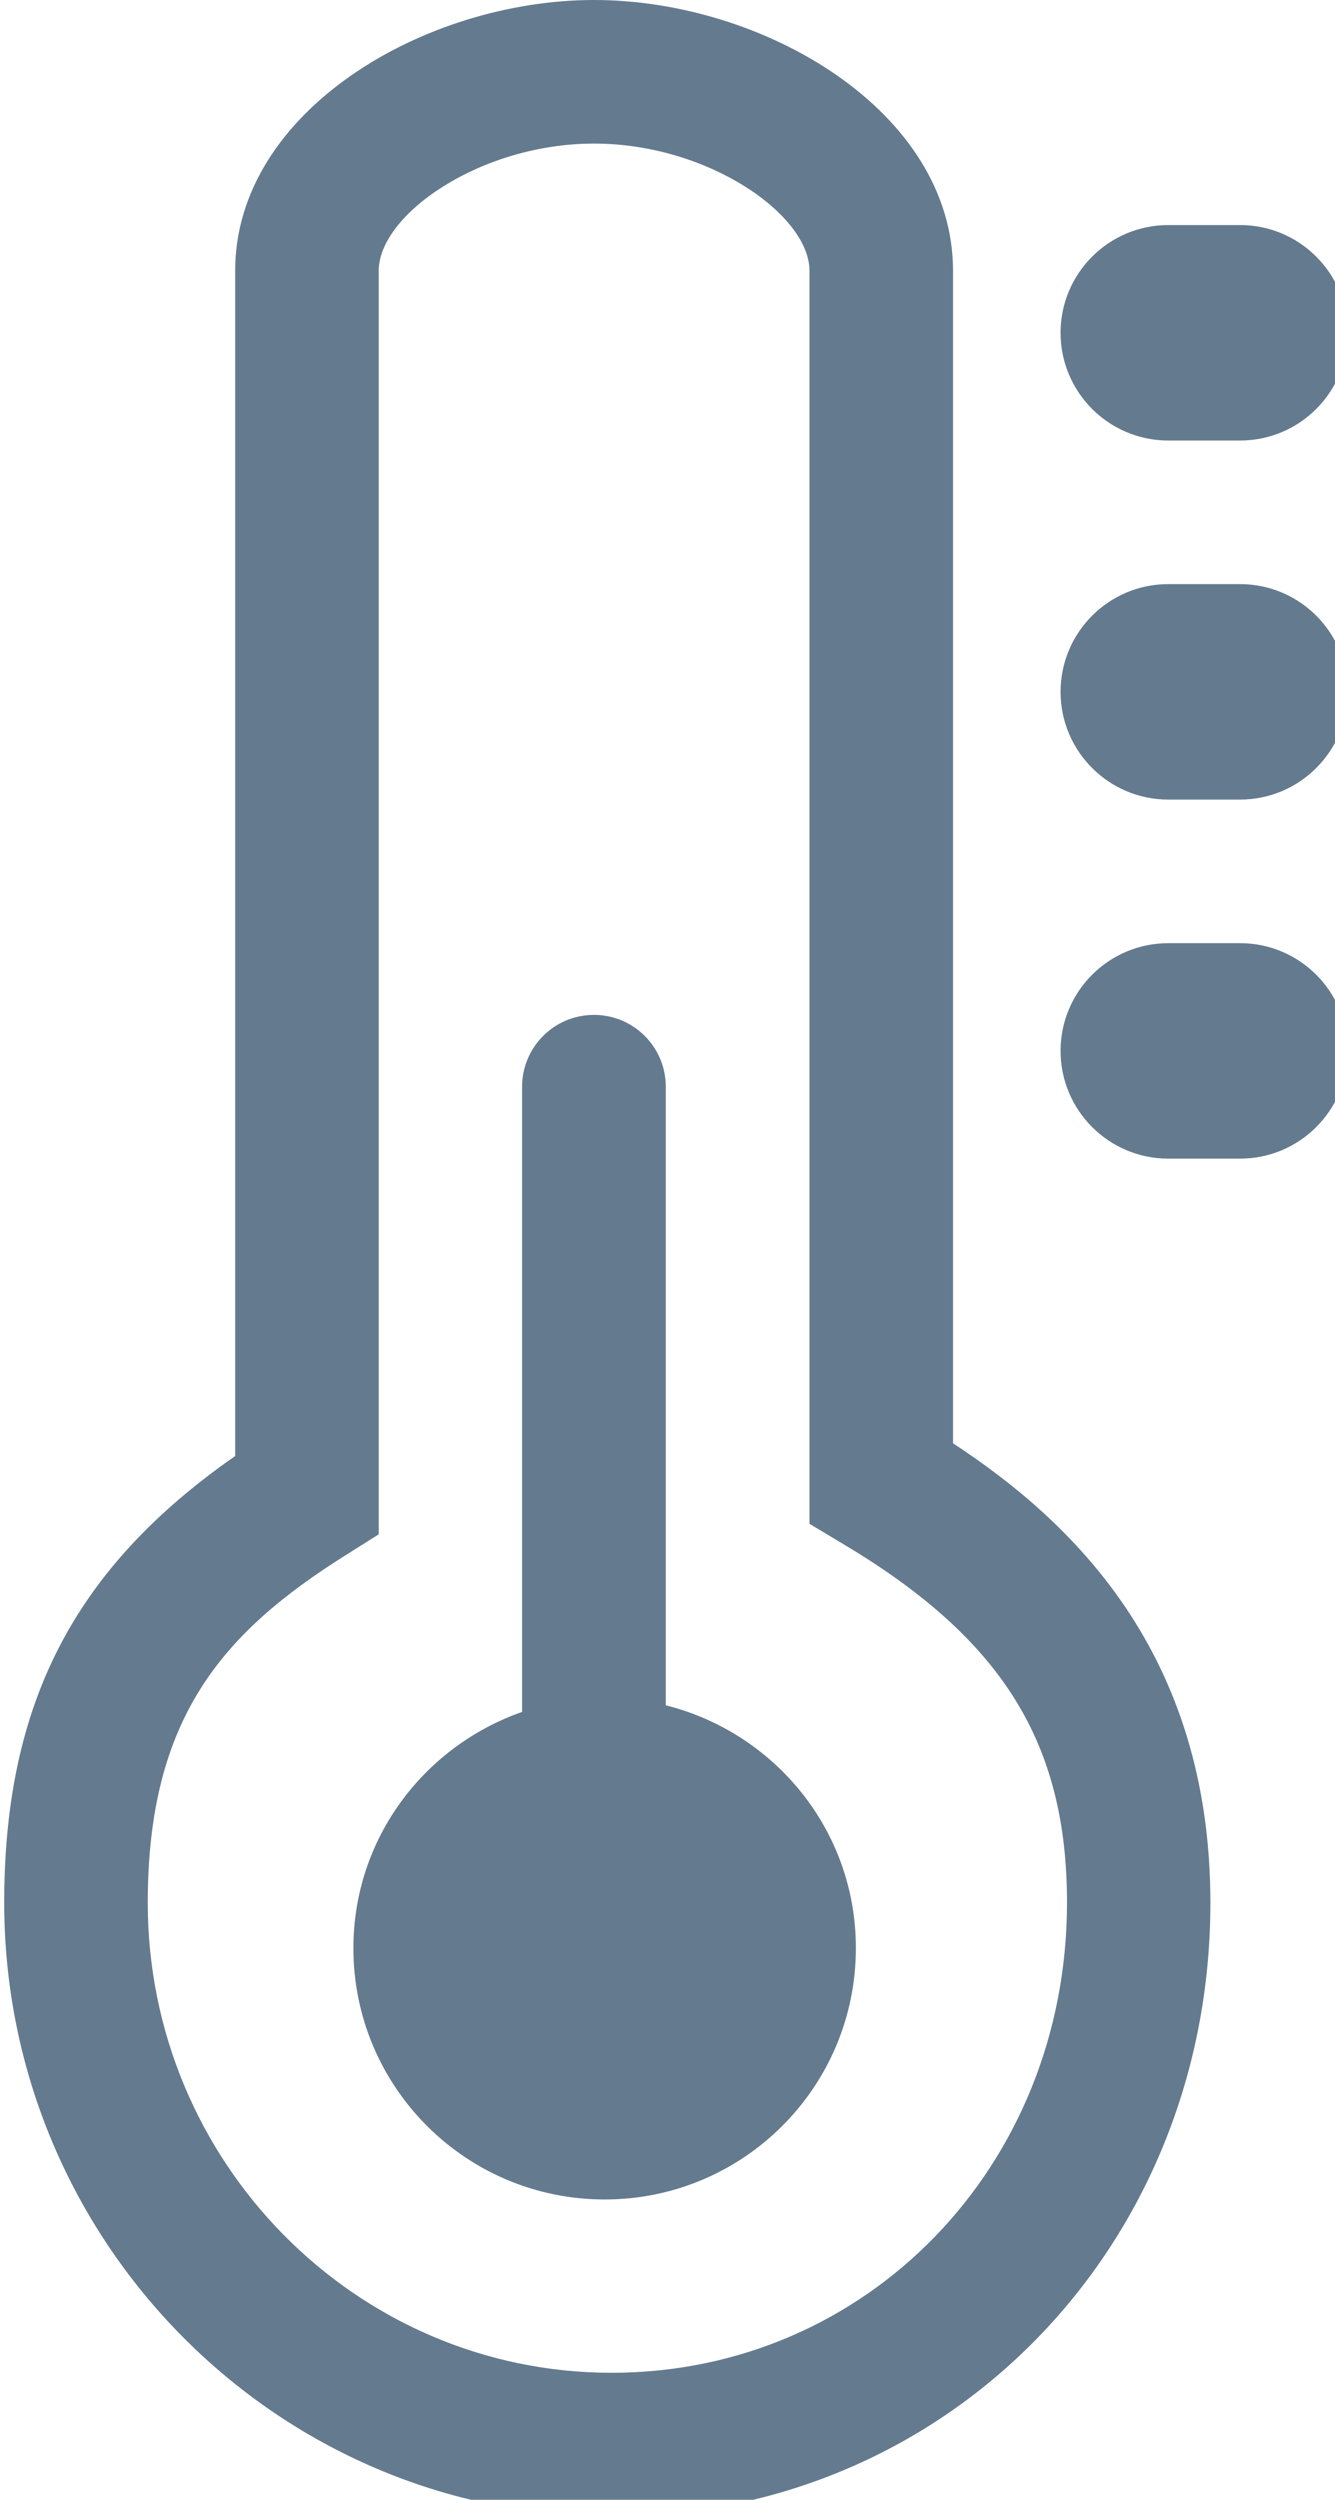 <?xml version='1.0' encoding='utf-8'?>
<!DOCTYPE svg PUBLIC '-//W3C//DTD SVG 1.1//EN' 'http://www.w3.org/Graphics/SVG/1.1/DTD/svg11.dtd'>
<!-- Generated by IcoMoon.io -->
<svg width="7.88" version="1.1" xmlns="http://www.w3.org/2000/svg" height="14.75" xmlns:xlink="http://www.w3.org/1999/xlink" xmlns:atv="http://webmi.atvise.com/2007/svgext">
 <defs/>
 <g id="id_5" atv:refpx="3.948" atv:refpy="7.383" transform="matrix(0.029,0,0,0.029,-3.521,0)">
  <g fill="#647a8f" id="icomoon-ignore" atv:refpx="0" atv:refpy="0"/>
  <path fill="#647a8f" id="id_0" atv:refpx="245.024" atv:refpy="256" d="M315.392,293.664L315.392,55.103C315.392,22.623 276.864,0 242.336,0C207.808,0 169.28,22.623 169.28,55.103L169.28,296.256C136.416,319.135 122.272,346.751 122.272,387.135C122.272,456 177.728,512 245.888,512C314.24,512 367.776,457.152 367.776,387.168C367.776,336.352 339.68,309.6 315.392,293.664M245.888,482.784C193.824,482.784 151.488,439.872 151.488,387.168C151.488,349.408 166.848,332.128 191.68,316.48L198.496,312.192L198.496,55.103C198.496,43.679 219.136,29.215 242.336,29.215C265.536,29.215 286.176,43.711 286.176,55.103L286.176,310.048L293.28,314.304C325.44,333.535 338.592,354.655 338.592,387.168C338.56,440.768 297.856,482.784 245.888,482.784"/>
  <path fill="#647a8f" id="id_1" atv:refpx="244.48" atv:refpy="327.008" d="M256.928,346.976L256.928,221.12C256.928,213.056 250.4,206.496 242.304,206.496C234.24,206.496 227.68,213.024 227.68,221.12L227.68,348.32C207.744,355.296 193.344,374.08 193.344,396.384C193.344,424.64 216.224,447.52 244.48,447.52C272.736,447.52 295.616,424.64 295.616,396.384C295.647,372.48 279.135,352.544 256.928,346.976"/>
  <path fill="#647a8f" id="id_2" atv:refpx="366.512" atv:refpy="67.712" d="M359.2,89.632L373.824,89.632C385.92,89.632 395.744,79.808 395.744,67.712C395.744,55.616 385.92,45.792 373.824,45.792L359.2,45.792C347.104,45.792 337.28,55.616 337.28,67.712C337.28,79.808 347.104,89.632 359.2,89.632"/>
  <path fill="#647a8f" id="id_3" atv:refpx="366.512" atv:refpy="140.768" d="M373.824,118.848L359.2,118.848C347.104,118.848 337.28,128.672 337.28,140.768C337.28,152.864 347.104,162.688 359.2,162.688L373.824,162.688C385.92,162.688 395.744,152.863 395.744,140.767C395.744,128.669 385.92,118.847 373.824,118.848"/>
  <path fill="#647a8f" id="id_4" atv:refpx="366.512" atv:refpy="213.824" d="M373.824,191.904L359.2,191.904C347.104,191.904 337.28,201.728 337.28,213.824C337.28,225.92 347.104,235.744 359.2,235.744L373.824,235.744C385.92,235.744 395.744,225.92 395.744,213.824C395.744,201.728 385.92,191.904 373.824,191.904"/>
 </g>
</svg>
